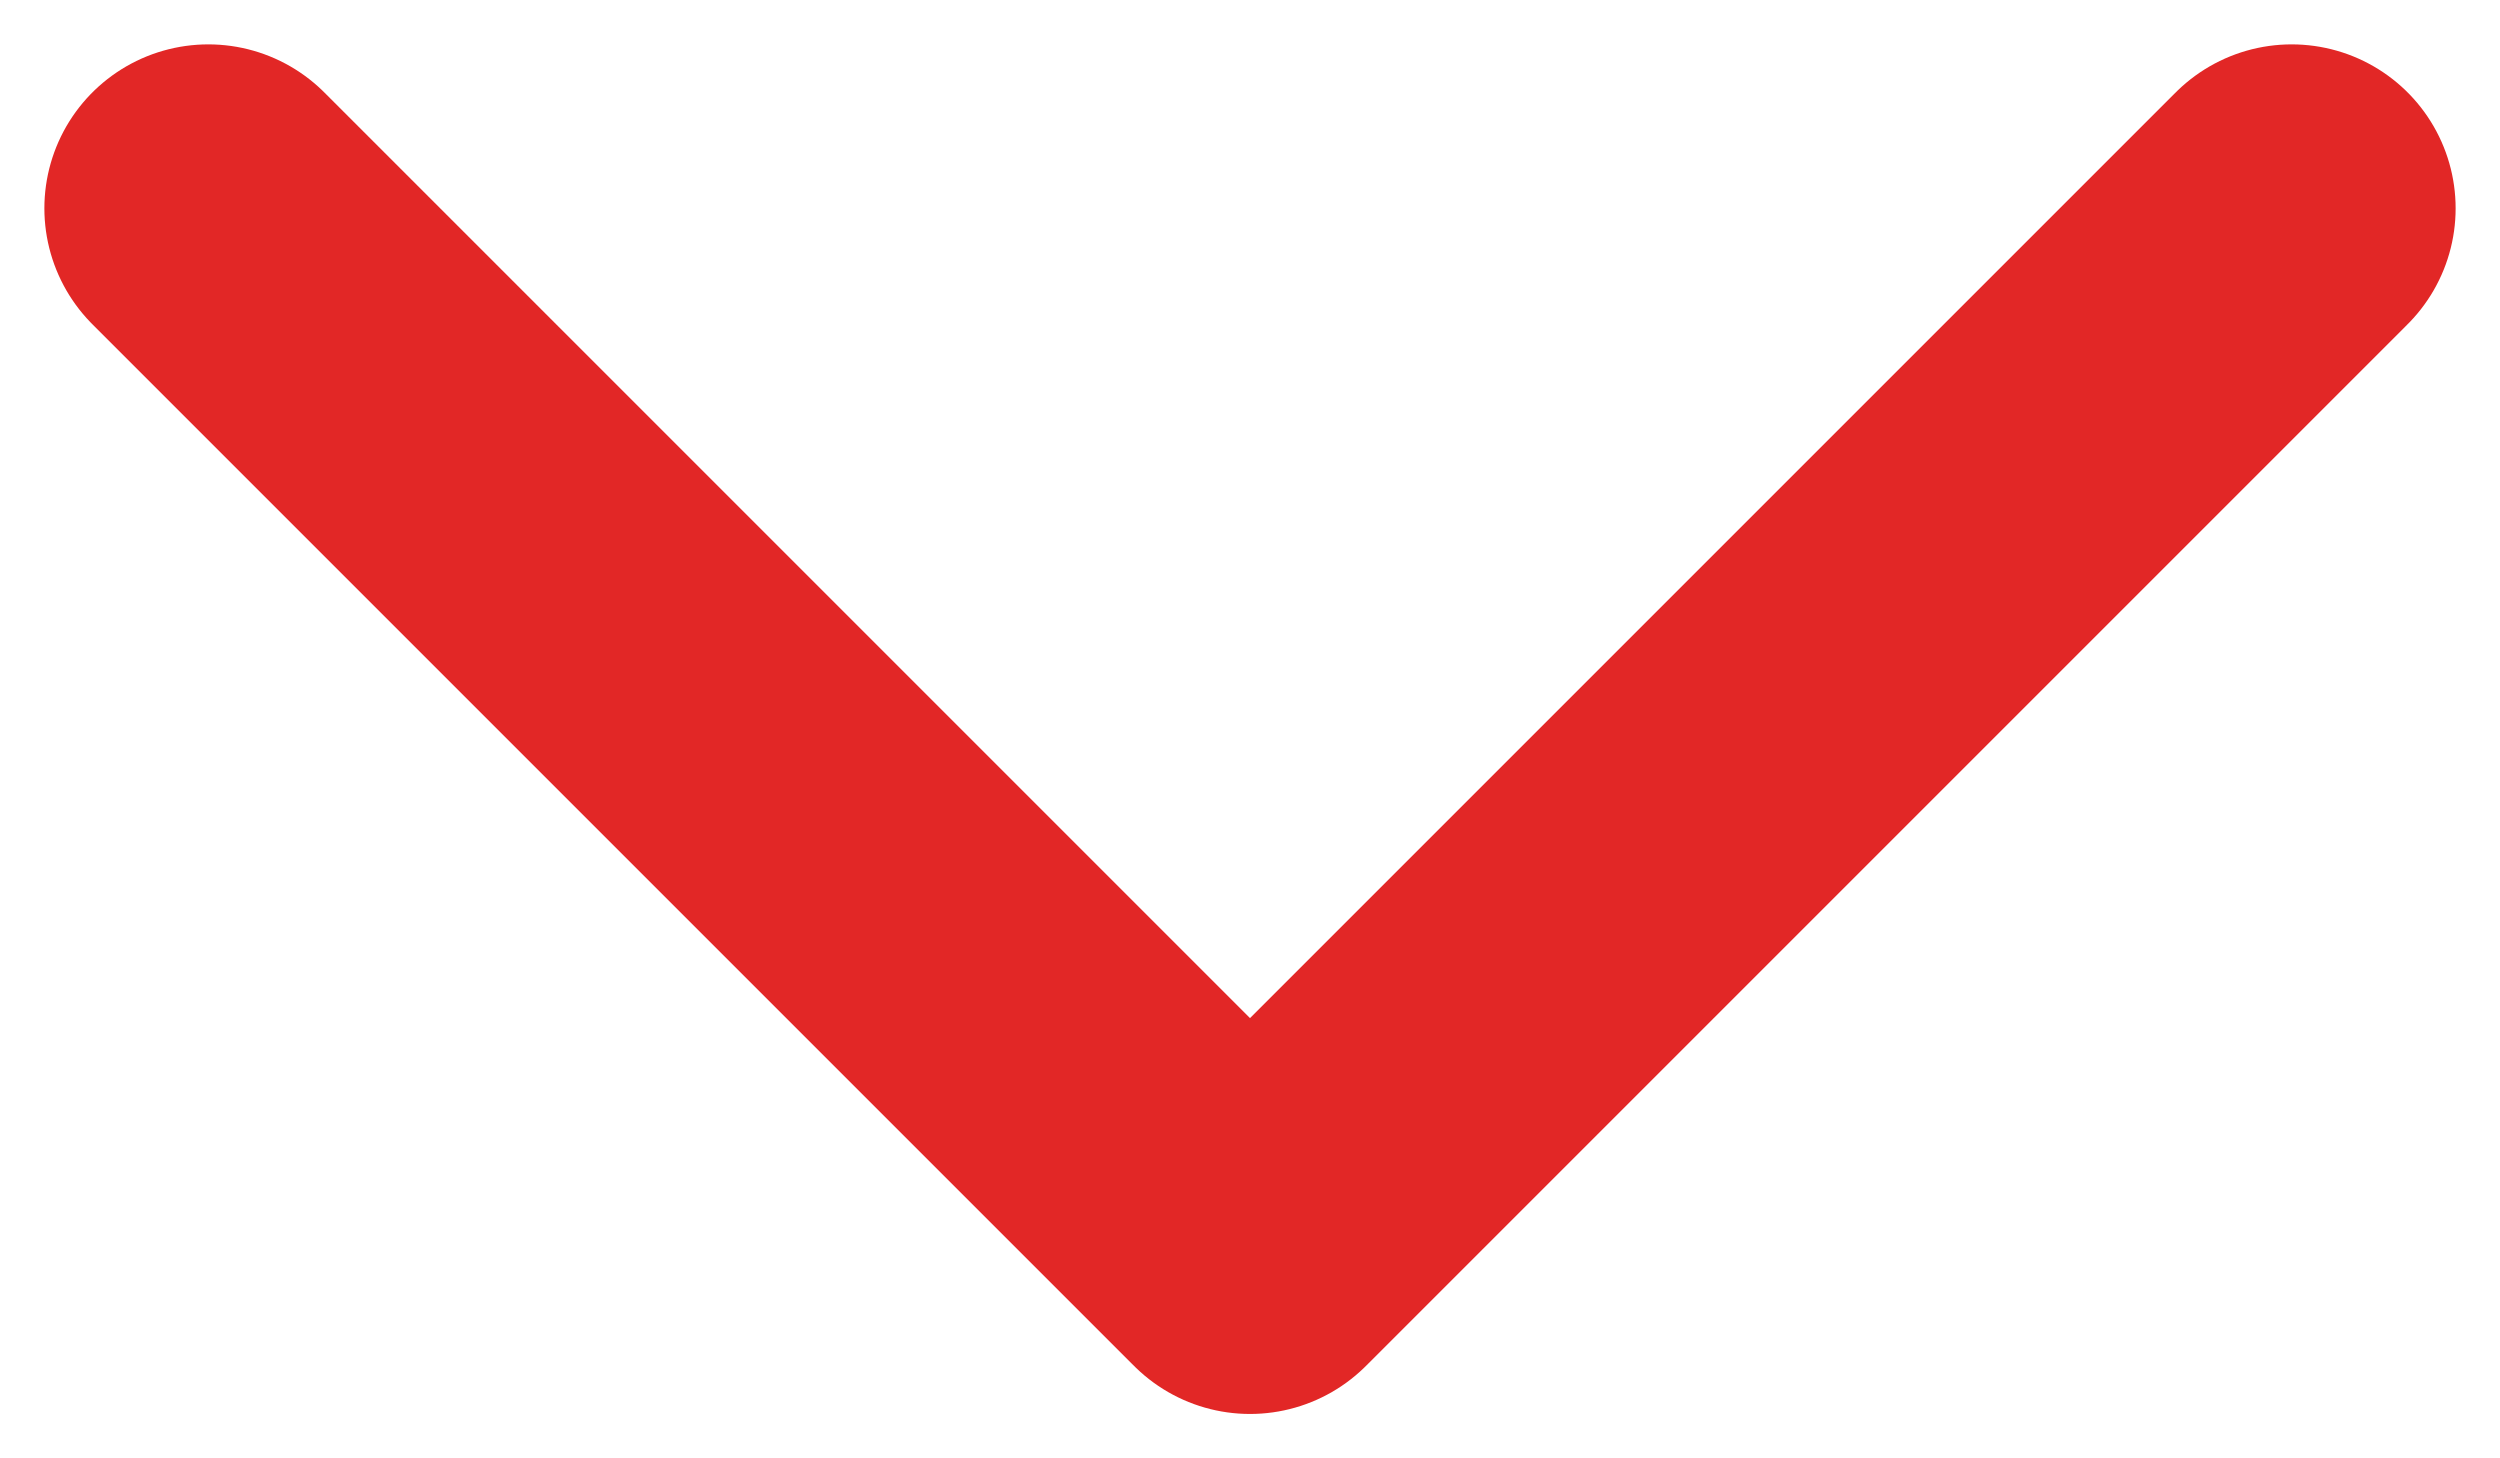 <svg width="24" height="14" viewBox="0 0 24 14" fill="none" xmlns="http://www.w3.org/2000/svg">
<path d="M2 2L12 12L22 2" stroke="#E22726" stroke-width="3.148" stroke-linecap="round" stroke-linejoin="round"/>
</svg>
